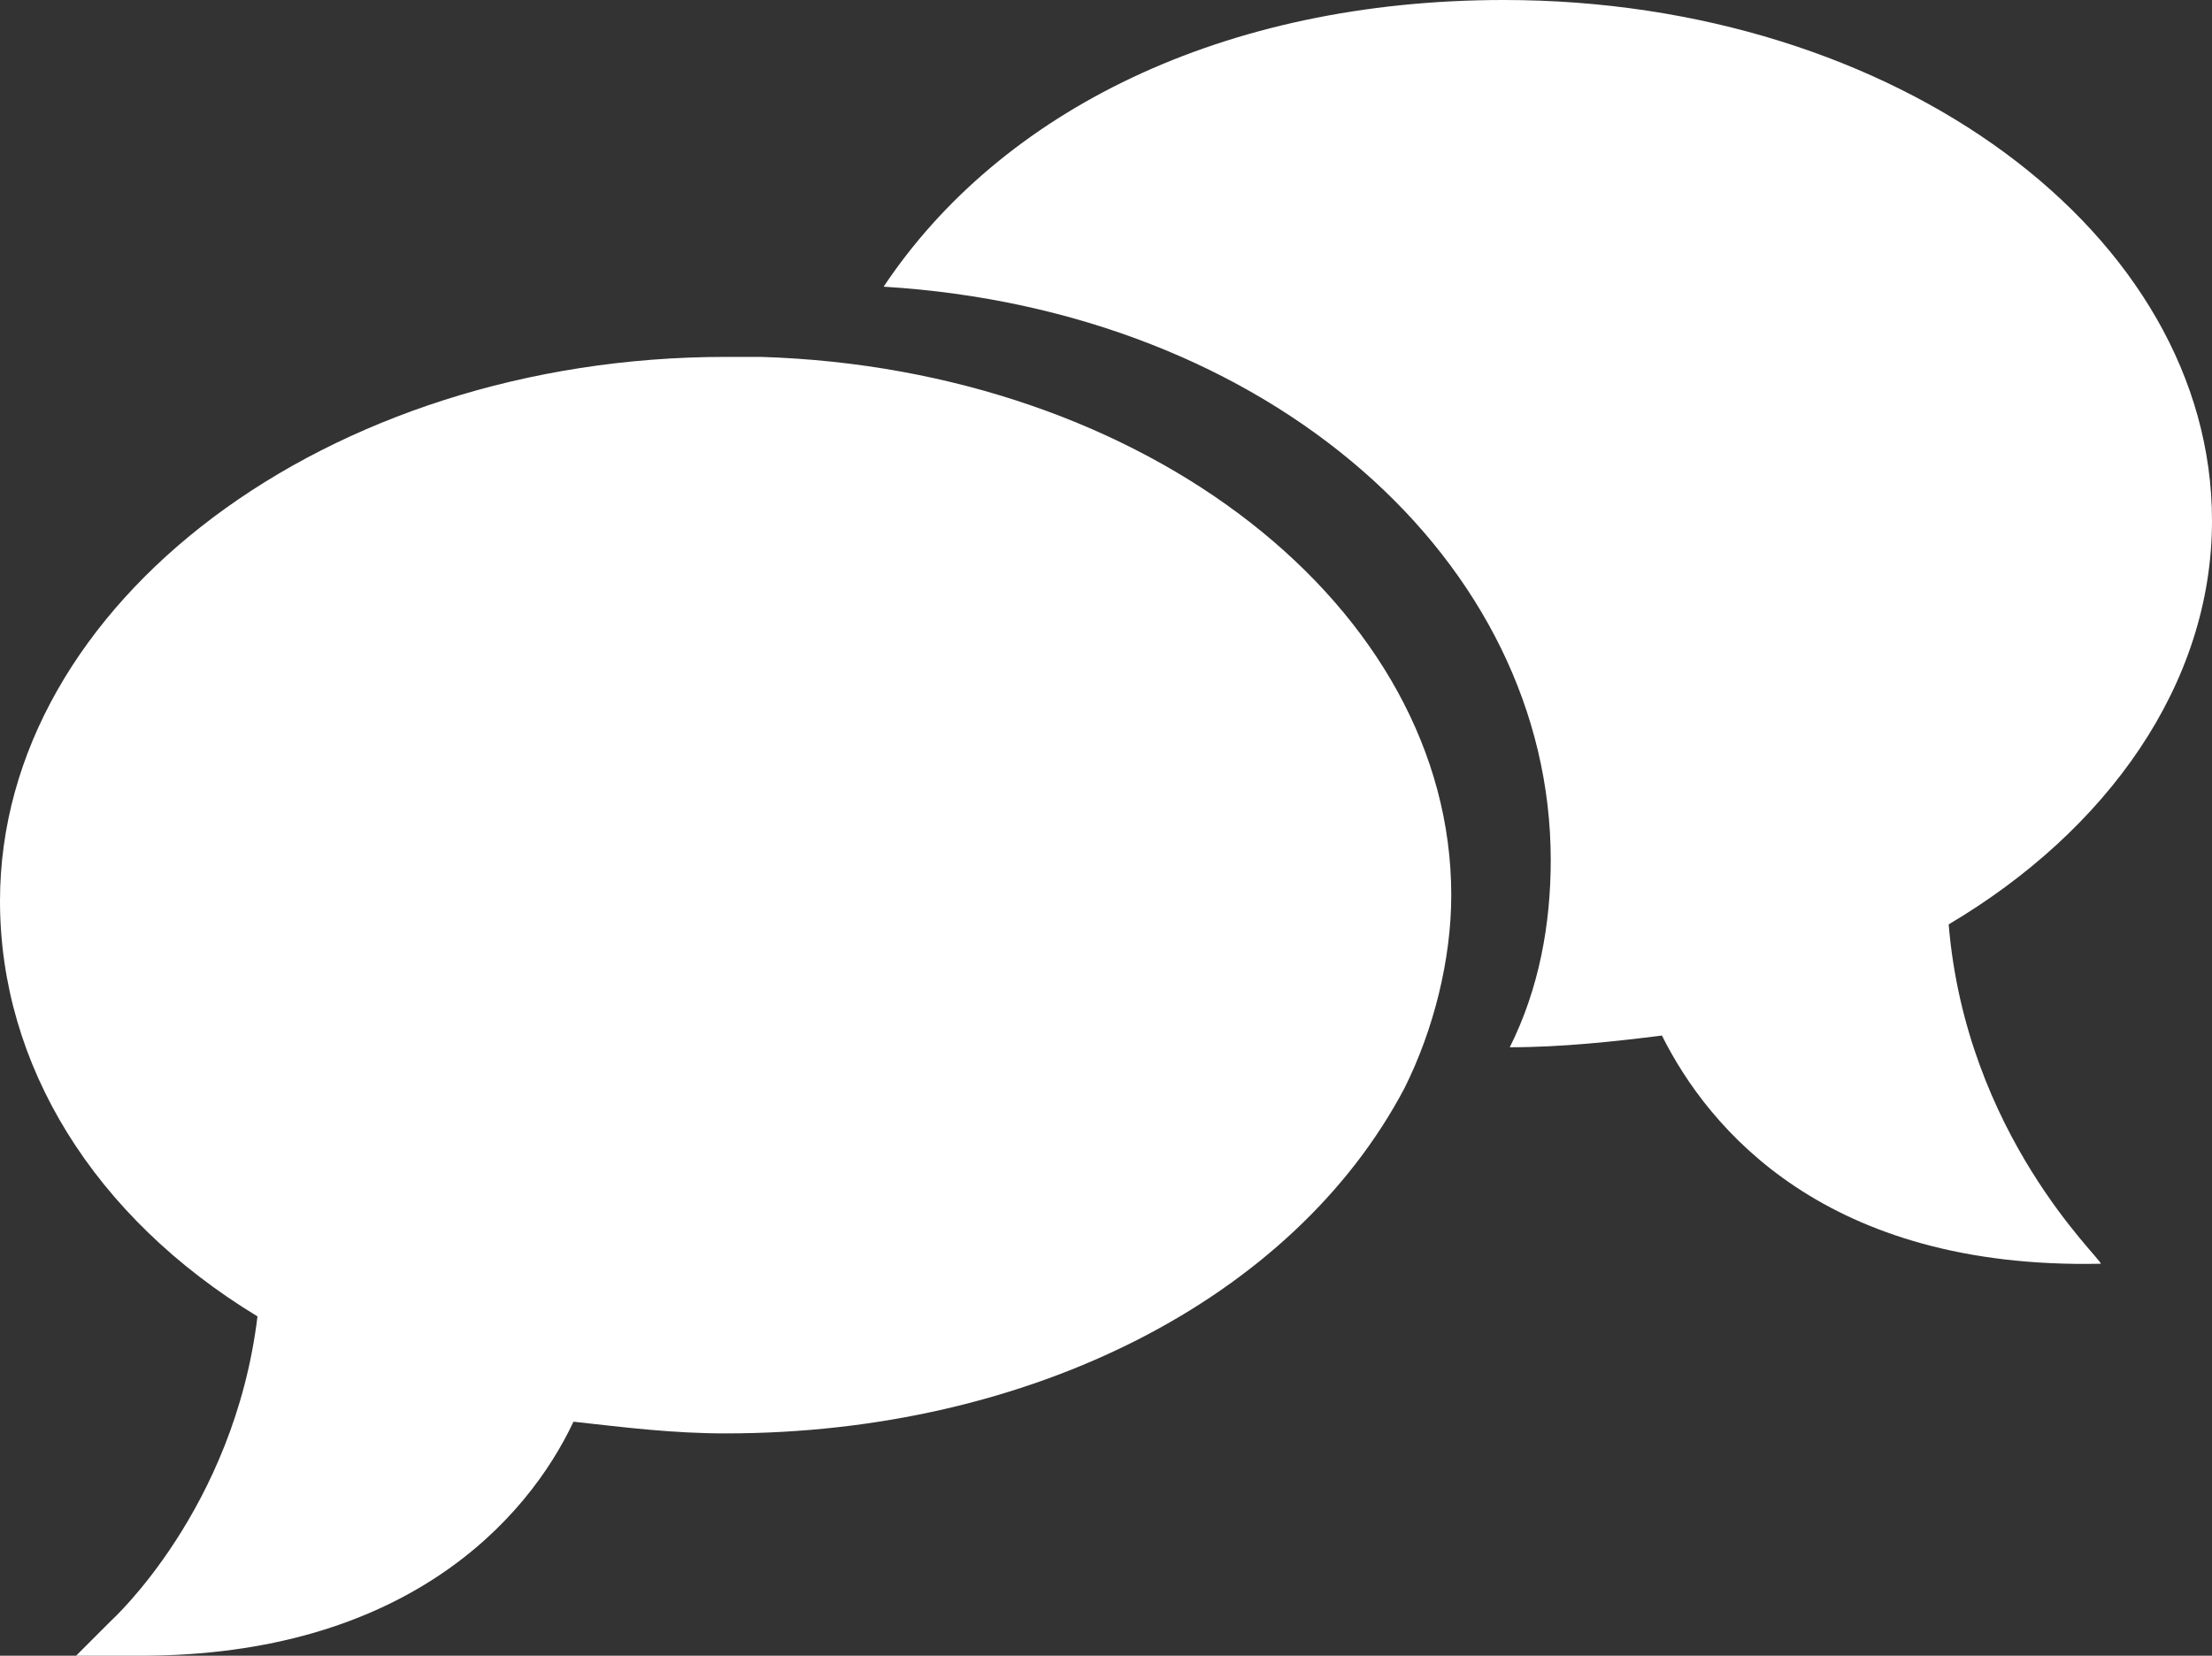 <?xml version="1.0" encoding="utf-8"?>
<!-- Generator: Adobe Illustrator 19.1.0, SVG Export Plug-In . SVG Version: 6.00 Build 0)  -->
<svg version="1.1" id="Layer_1" xmlns="http://www.w3.org/2000/svg" xmlns:xlink="http://www.w3.org/1999/xlink" x="0px" y="0px"
	 viewBox="0 0 37.8 28.3" style="enable-background:new 0 0 37.8 28.3;" xml:space="preserve">
<rect x="0" y="0" width="37.8" height="28.3" fill="#333333" stroke="none"/>
<style type="text/css">
	.st0{fill:#FFFFFF;}
</style>
<g>
	<path class="st0" d="M2.2,28.3l-0.9,0l0.6-0.6c0,0,2.1-1.9,2.5-5.2C1.6,20.8,0,18.2,0,15.4c0-5.1,5.6-9.3,12.4-9.3
		c0.2,0,0.4,0,0.6,0c6.6,0.2,11.8,4.3,11.8,9.2c0,1.1-0.3,2.3-0.8,3.3c-1.9,3.6-6.4,5.9-11.6,5.9c-0.9,0-1.7-0.1-2.6-0.2
		C9,26,6.9,28.3,2.4,28.3C2.3,28.3,2.2,28.3,2.2,28.3z"/>
	<g>
		<path class="st0" d="M33.3,15.8c2.7-1.6,4.5-4.1,4.5-6.9C37.8,4,32.4,0,25.7,0c-4.8,0-8.6,1.9-10.6,4.9c6.6,0.4,11.4,4.7,11.4,9.8
			c0,1.1-0.2,2.2-0.7,3.2c0.9,0,1.8-0.1,2.6-0.2c0.8,1.6,2.8,4,7.5,3.9C35.9,21.5,33.6,19.4,33.3,15.8z"/>
	</g>
</g>
</svg>
